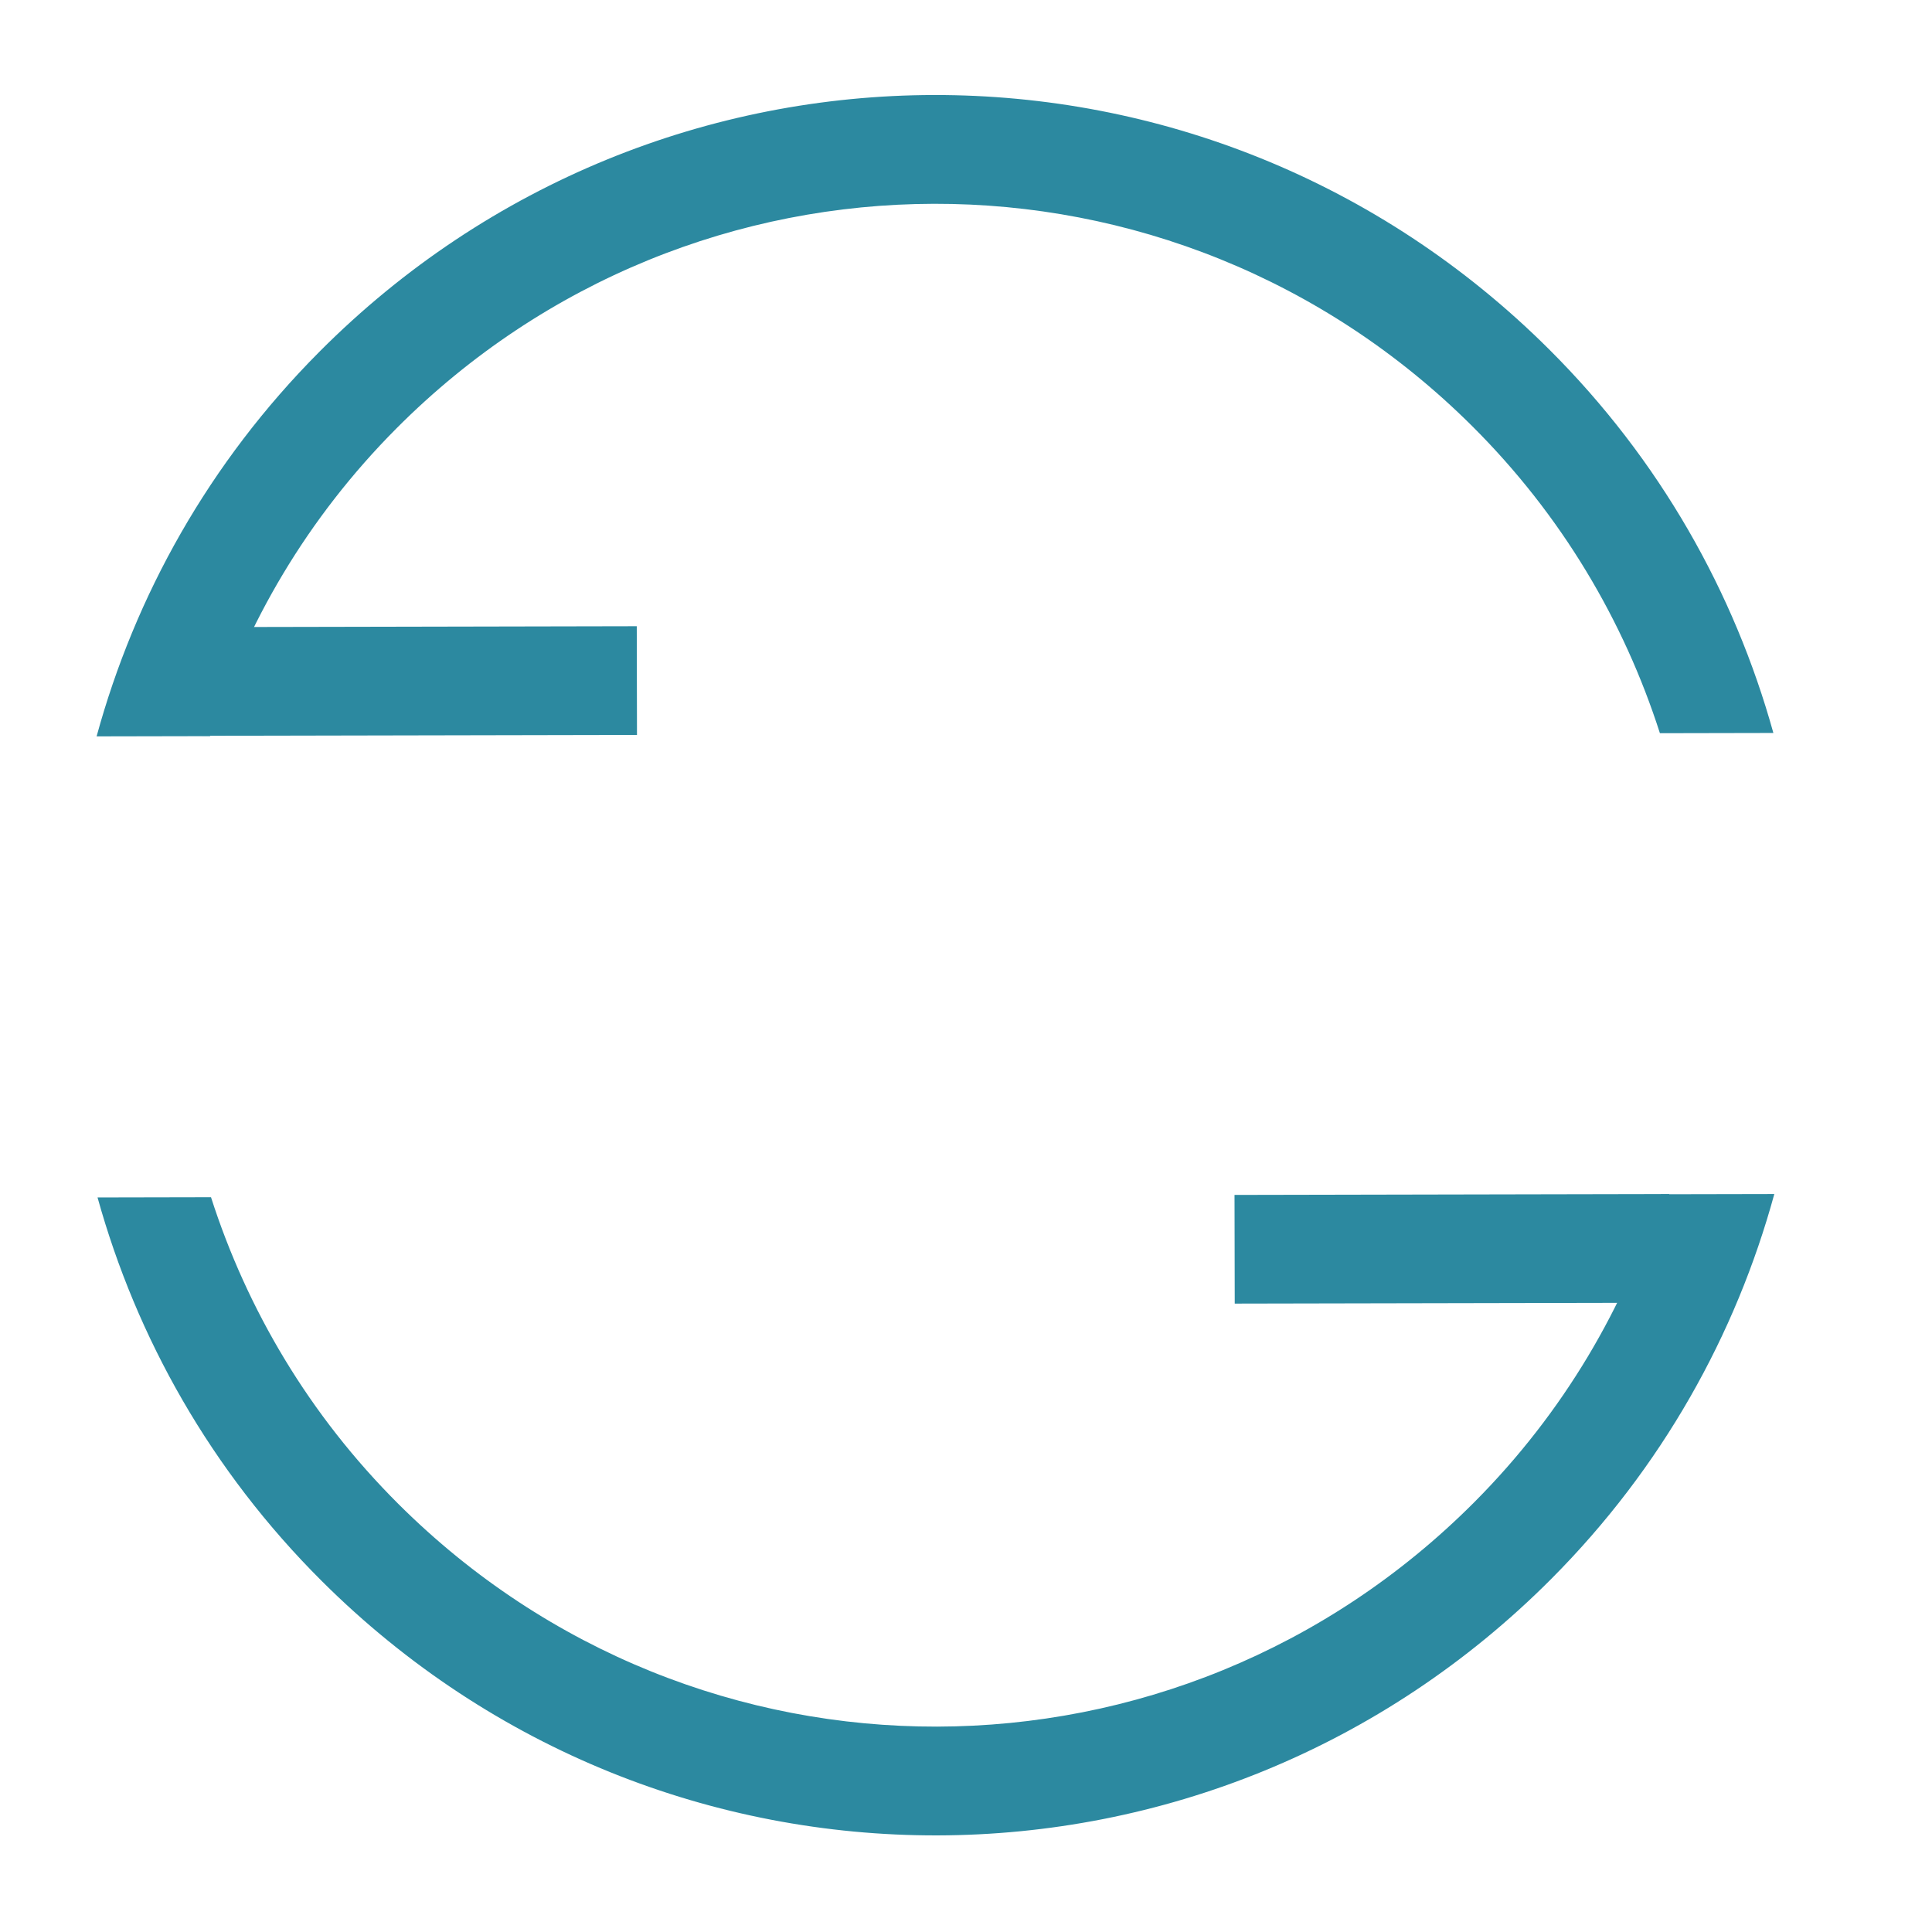 <?xml version="1.0" encoding="UTF-8" standalone="no"?>
<!-- Generator: flash2svg, http://dissentgraphics.com/tools/flash2svg -->

<svg
   xmlns:dc="http://purl.org/dc/elements/1.1/"
   xmlns:cc="http://creativecommons.org/ns#"
   xmlns:rdf="http://www.w3.org/1999/02/22-rdf-syntax-ns#"
   xmlns:svg="http://www.w3.org/2000/svg"
   xmlns="http://www.w3.org/2000/svg"
   xmlns:sodipodi="http://sodipodi.sourceforge.net/DTD/sodipodi-0.dtd"
   xmlns:inkscape="http://www.inkscape.org/namespaces/inkscape"
   id="Calibre"
   image-rendering="optimizeSpeed"
   version="1.1"
   x="0px"
   y="0px"
   width="500"
   height="500"
   viewBox="0 0 500 500"
   enable-background="new 0 0 1024 1024"
   inkscape:version="0.48.5 r10040"
   sodipodi:docname="luckybackup.svg">
  <sodipodi:namedview
     pagecolor="#ffffff"
     bordercolor="#666666"
     borderopacity="1"
     objecttolerance="10"
     gridtolerance="10"
     guidetolerance="10"
     inkscape:pageopacity="0"
     inkscape:pageshadow="2"
     inkscape:window-width="1366"
     inkscape:window-height="716"
     id="namedview51"
     showgrid="false"
     inkscape:zoom="0.65186406"
     inkscape:cx="274.08636"
     inkscape:cy="106.32201"
     inkscape:window-x="0"
     inkscape:window-y="0"
     inkscape:window-maximized="1"
     inkscape:current-layer="Calibre" />
  <defs
     transform="matrix(1 0 0 1 0 0) "
     id="defs3" />
  <path
     style="fill:#2c89a0;fill-opacity:1;stroke:none"
     d="M 401.518,408.571 C 313.557,496.89 171.64,497.179 83.32,409.218 54.59,380.604 35.335,346.229 25.242,309.898 l 29.365,-0.059 c 9.317,29.022 25.393,56.379 48.559,79.451 77.28,76.966 201.457,76.713 278.423,-0.566 23.072,-23.166 39.037,-50.587 48.236,-79.648 l 29.365,-0.059 c -9.945,36.37 -29.06,70.824 -57.673,99.554 z m 57.431,-218.878 -29.365,0.059 C 420.266,160.73 404.19,133.373 381.024,110.301 303.744,33.335 179.567,33.588 102.601,110.867 79.529,134.033 63.564,161.454 54.365,190.515 L 25,190.574 C 34.945,154.204 54.06,119.75 82.674,91.02 170.634,2.701 312.551,2.412 400.871,90.374 c 28.73,28.613 47.986,62.989 58.078,99.32 z"
     id="rect4085"
     inkscape:connector-curvature="0" />
  <rect
     style="text-decoration:none;color:#000000;fill:#2c89a0;fill-opacity:1;fill-rule:nonzero;stroke:none;visibility:visible;display:inline;overflow:visible;enable-background:accumulate"
     id="rect4336"
     width="28.125"
     height="112.5"
     x="-190.523"
     y="51.97"
     transform="matrix(-0.002,-1,1,-0.002,0,0)" />
  <rect
     style="text-decoration:none;color:#000000;fill:#2c89a0;fill-opacity:1;fill-rule:nonzero;stroke:none;visibility:visible;display:inline;overflow:visible;enable-background:accumulate"
     id="rect4336-5"
     width="28.125"
     height="112.5"
     x="-338.008"
     y="318.873"
     transform="matrix(-0.002,-1,1,-0.002,0,0)" />
</svg>
